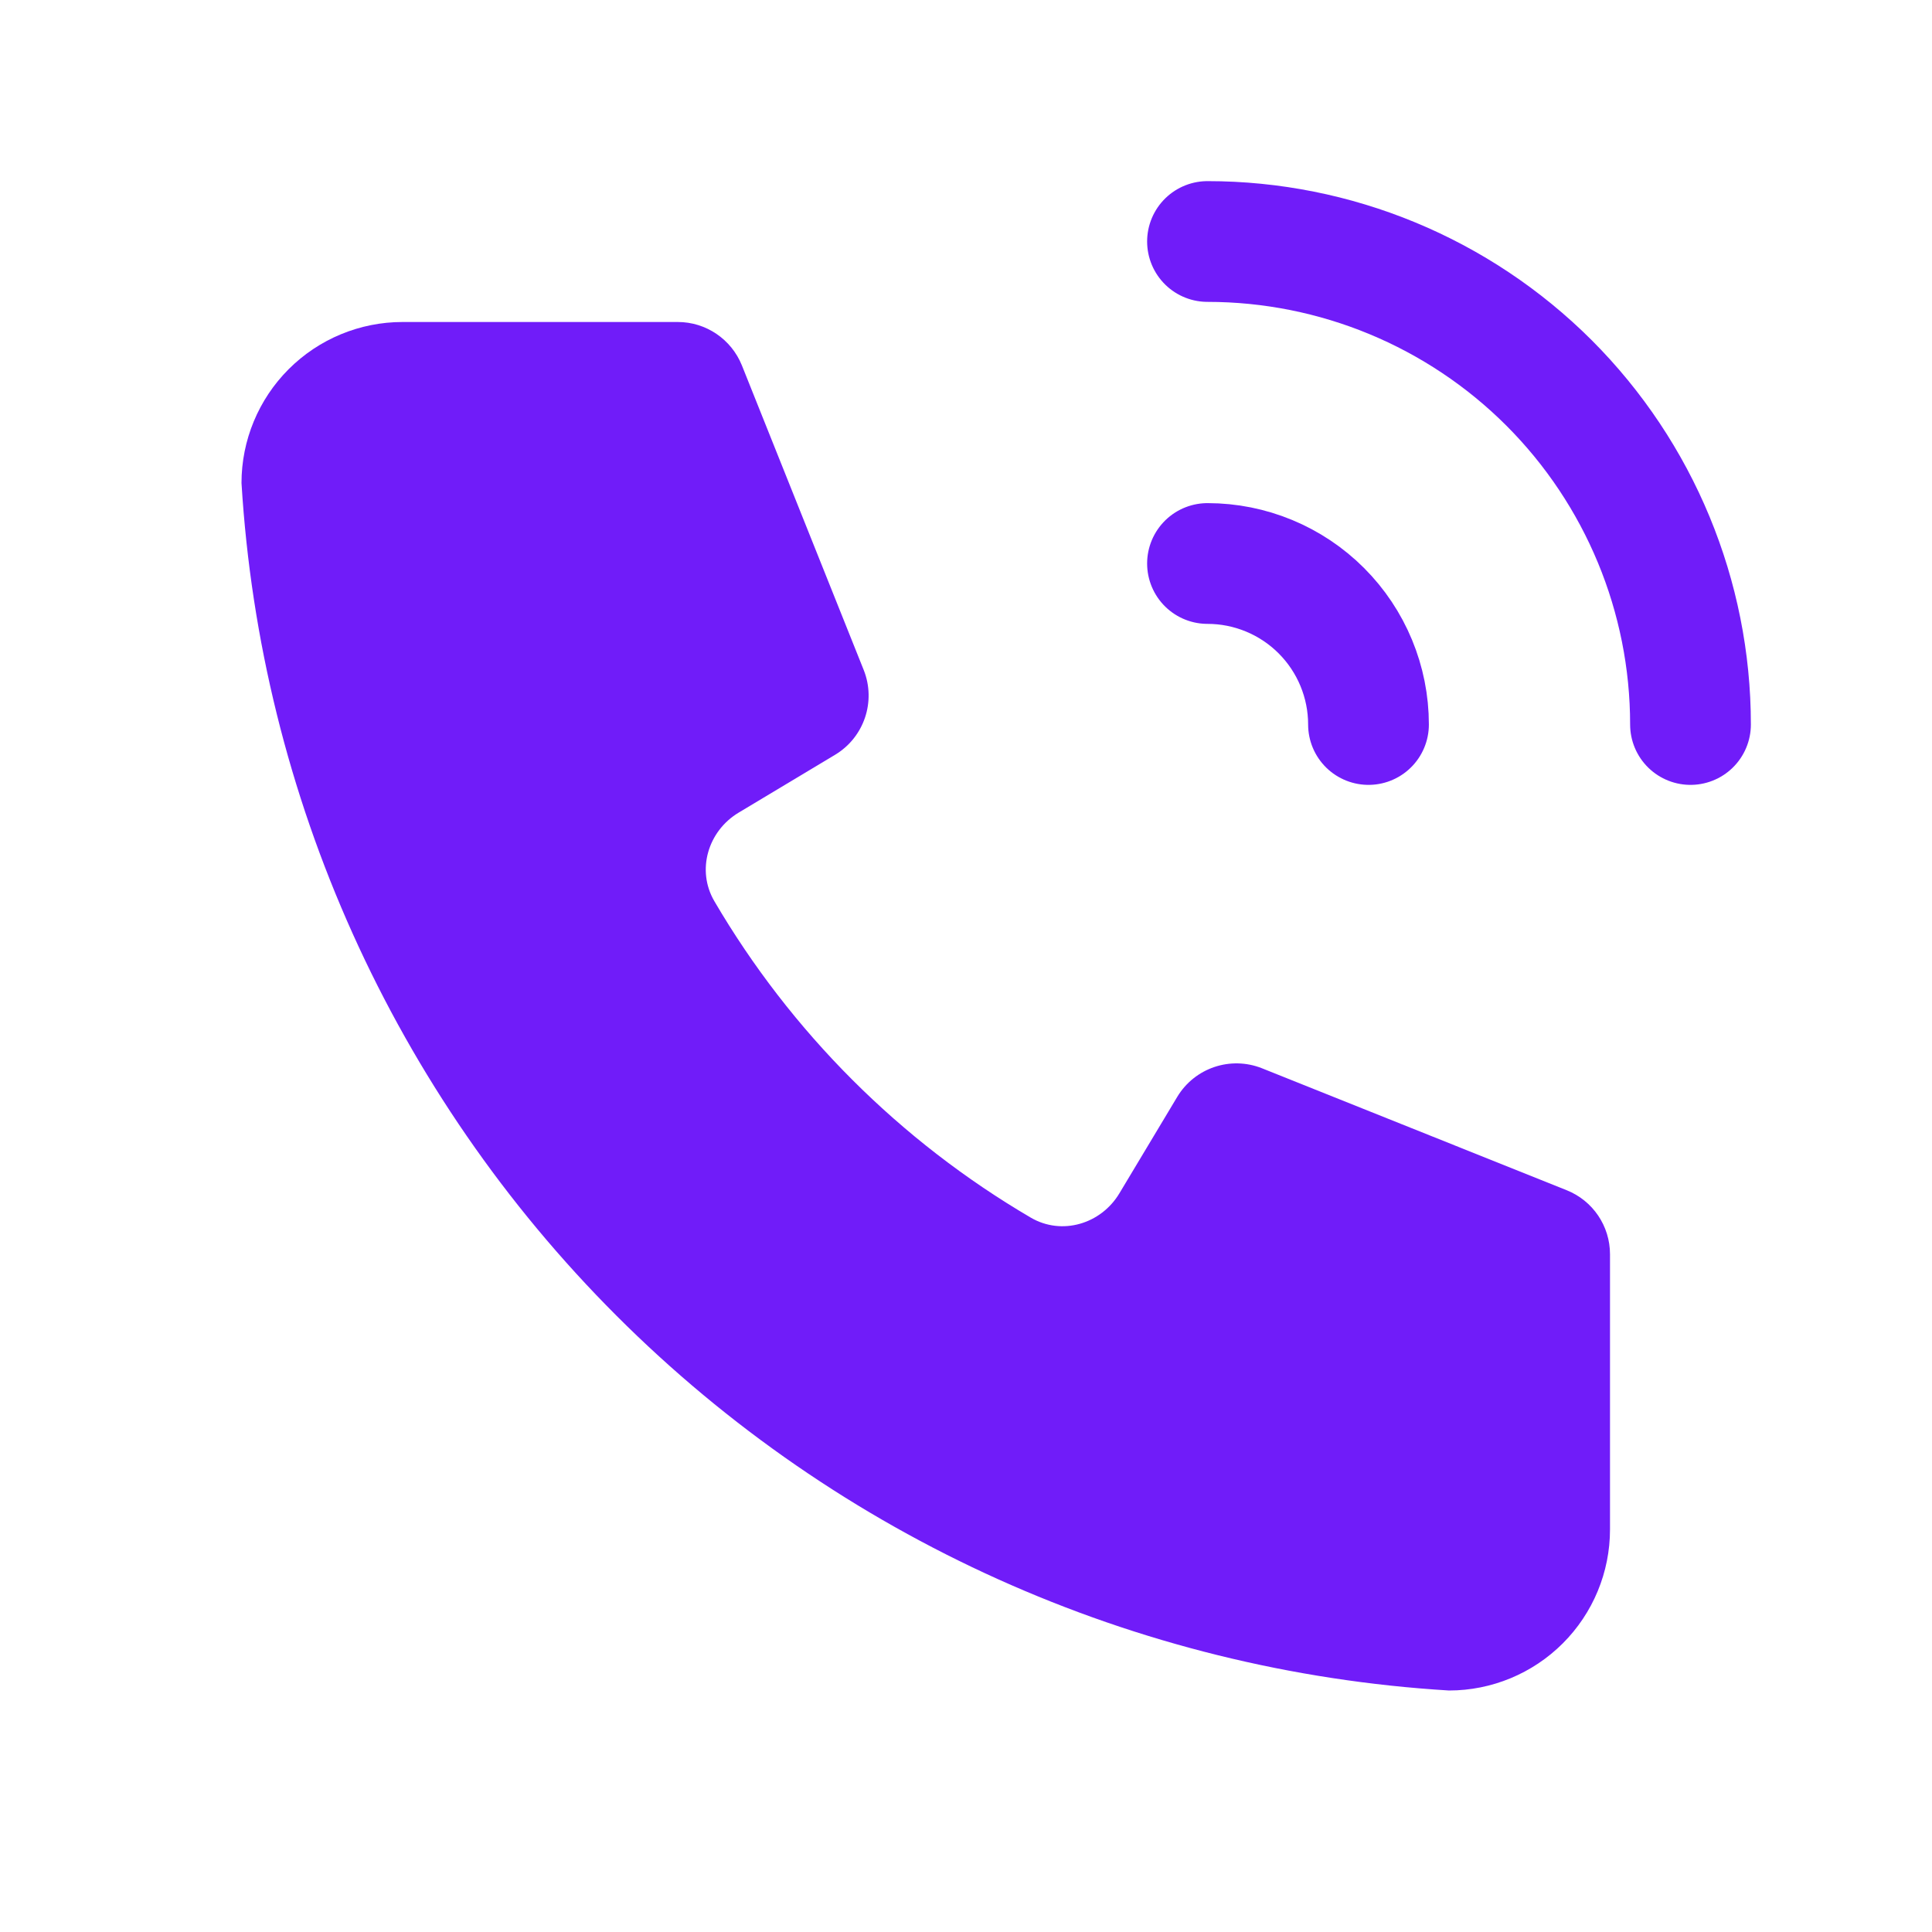 <svg width="24" height="24" viewBox="0 0 24 24" fill="none" xmlns="http://www.w3.org/2000/svg">
<g id="Frame" clip-path="url(#clip0_9041_8900)">
<path id="Vector" d="M5 4H8.42C8.77 4 9.085 4.214 9.216 4.539L10.729 8.322C10.885 8.713 10.735 9.159 10.374 9.376L9.177 10.094C8.794 10.323 8.649 10.81 8.874 11.195C9.826 12.82 11.18 14.174 12.805 15.126C13.19 15.351 13.677 15.206 13.906 14.823L14.624 13.626C14.841 13.265 15.287 13.115 15.678 13.271L19.461 14.785C19.787 14.915 20 15.23 20 15.58V19C20 19.531 19.789 20.039 19.414 20.414C19.039 20.789 18.53 21 18 21C14.099 20.763 10.42 19.107 7.657 16.343C4.894 13.58 3.237 9.901 3 6C3 5.47 3.211 4.961 3.586 4.586C3.961 4.211 4.47 4 5 4Z" fill="#701CF9"/>
<path id="Vector_2" d="M15 7C15.53 7 16.039 7.211 16.414 7.586C16.789 7.961 17 8.47 17 9" stroke="#701CF9" stroke-width="1.5" stroke-linecap="round" stroke-linejoin="round"/>
<path id="Vector_3" d="M15 3C16.591 3 18.117 3.632 19.243 4.757C20.368 5.883 21 7.409 21 9" stroke="#701CF9" stroke-width="1.5" stroke-linecap="round" stroke-linejoin="round"/>
</g>
<defs>
<clipPath id="clip0_9041_8900">
<rect width="24" height="24" fill="white"/>
</clipPath>
</defs>
</svg>
